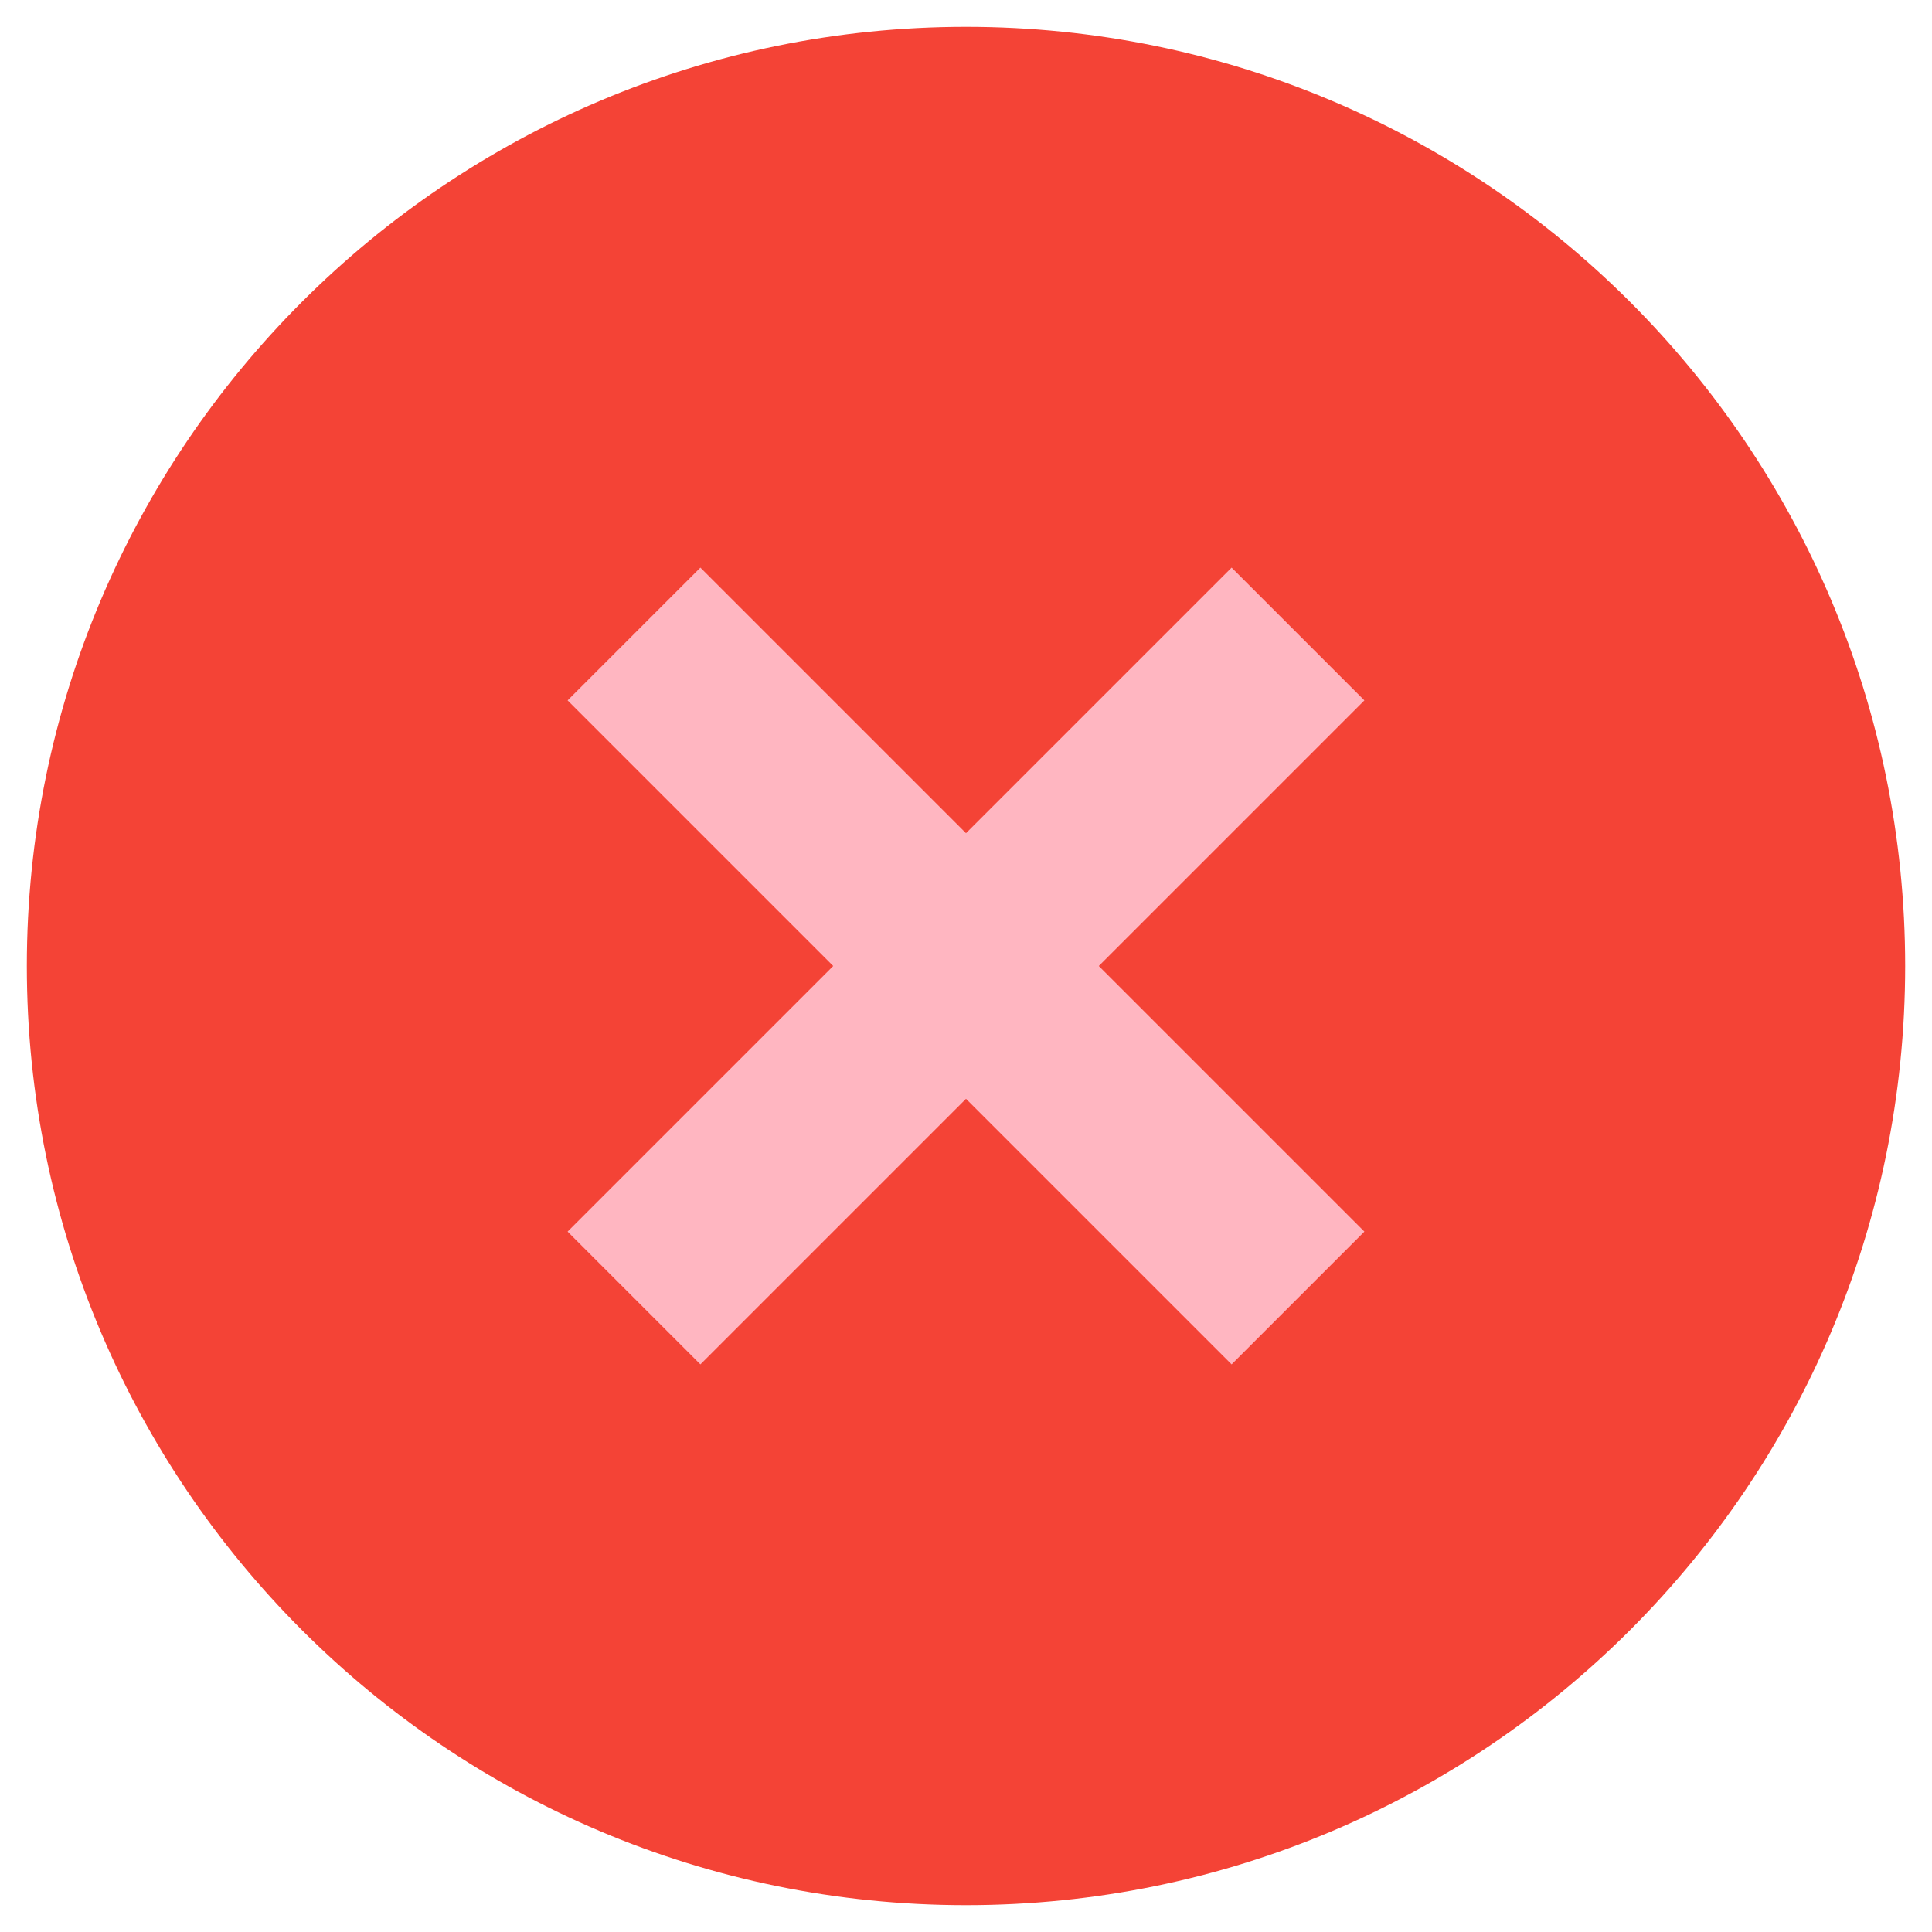 ﻿<svg width="32" height="32" viewBox="0 0 48 48" xmlns="http://www.w3.org/2000/svg"><svg x="-4" y="-4" width="56" height="56" viewBox="0 0 48 48"><path fill="#f44336" d="M44,24c0,11.045-8.955,20-20,20S4,35.045,4,24S12.955,4,24,4S44,12.955,44,24z"/><path fill="LightPink" d="M29.656,15.516l2.828,2.828l-14.14,14.14l-2.828-2.828L29.656,15.516z"/><path fill="LightPink" d="M32.484,29.656l-2.828,2.828l-14.14-14.14l2.828-2.828L32.484,29.656z"/></svg></svg>